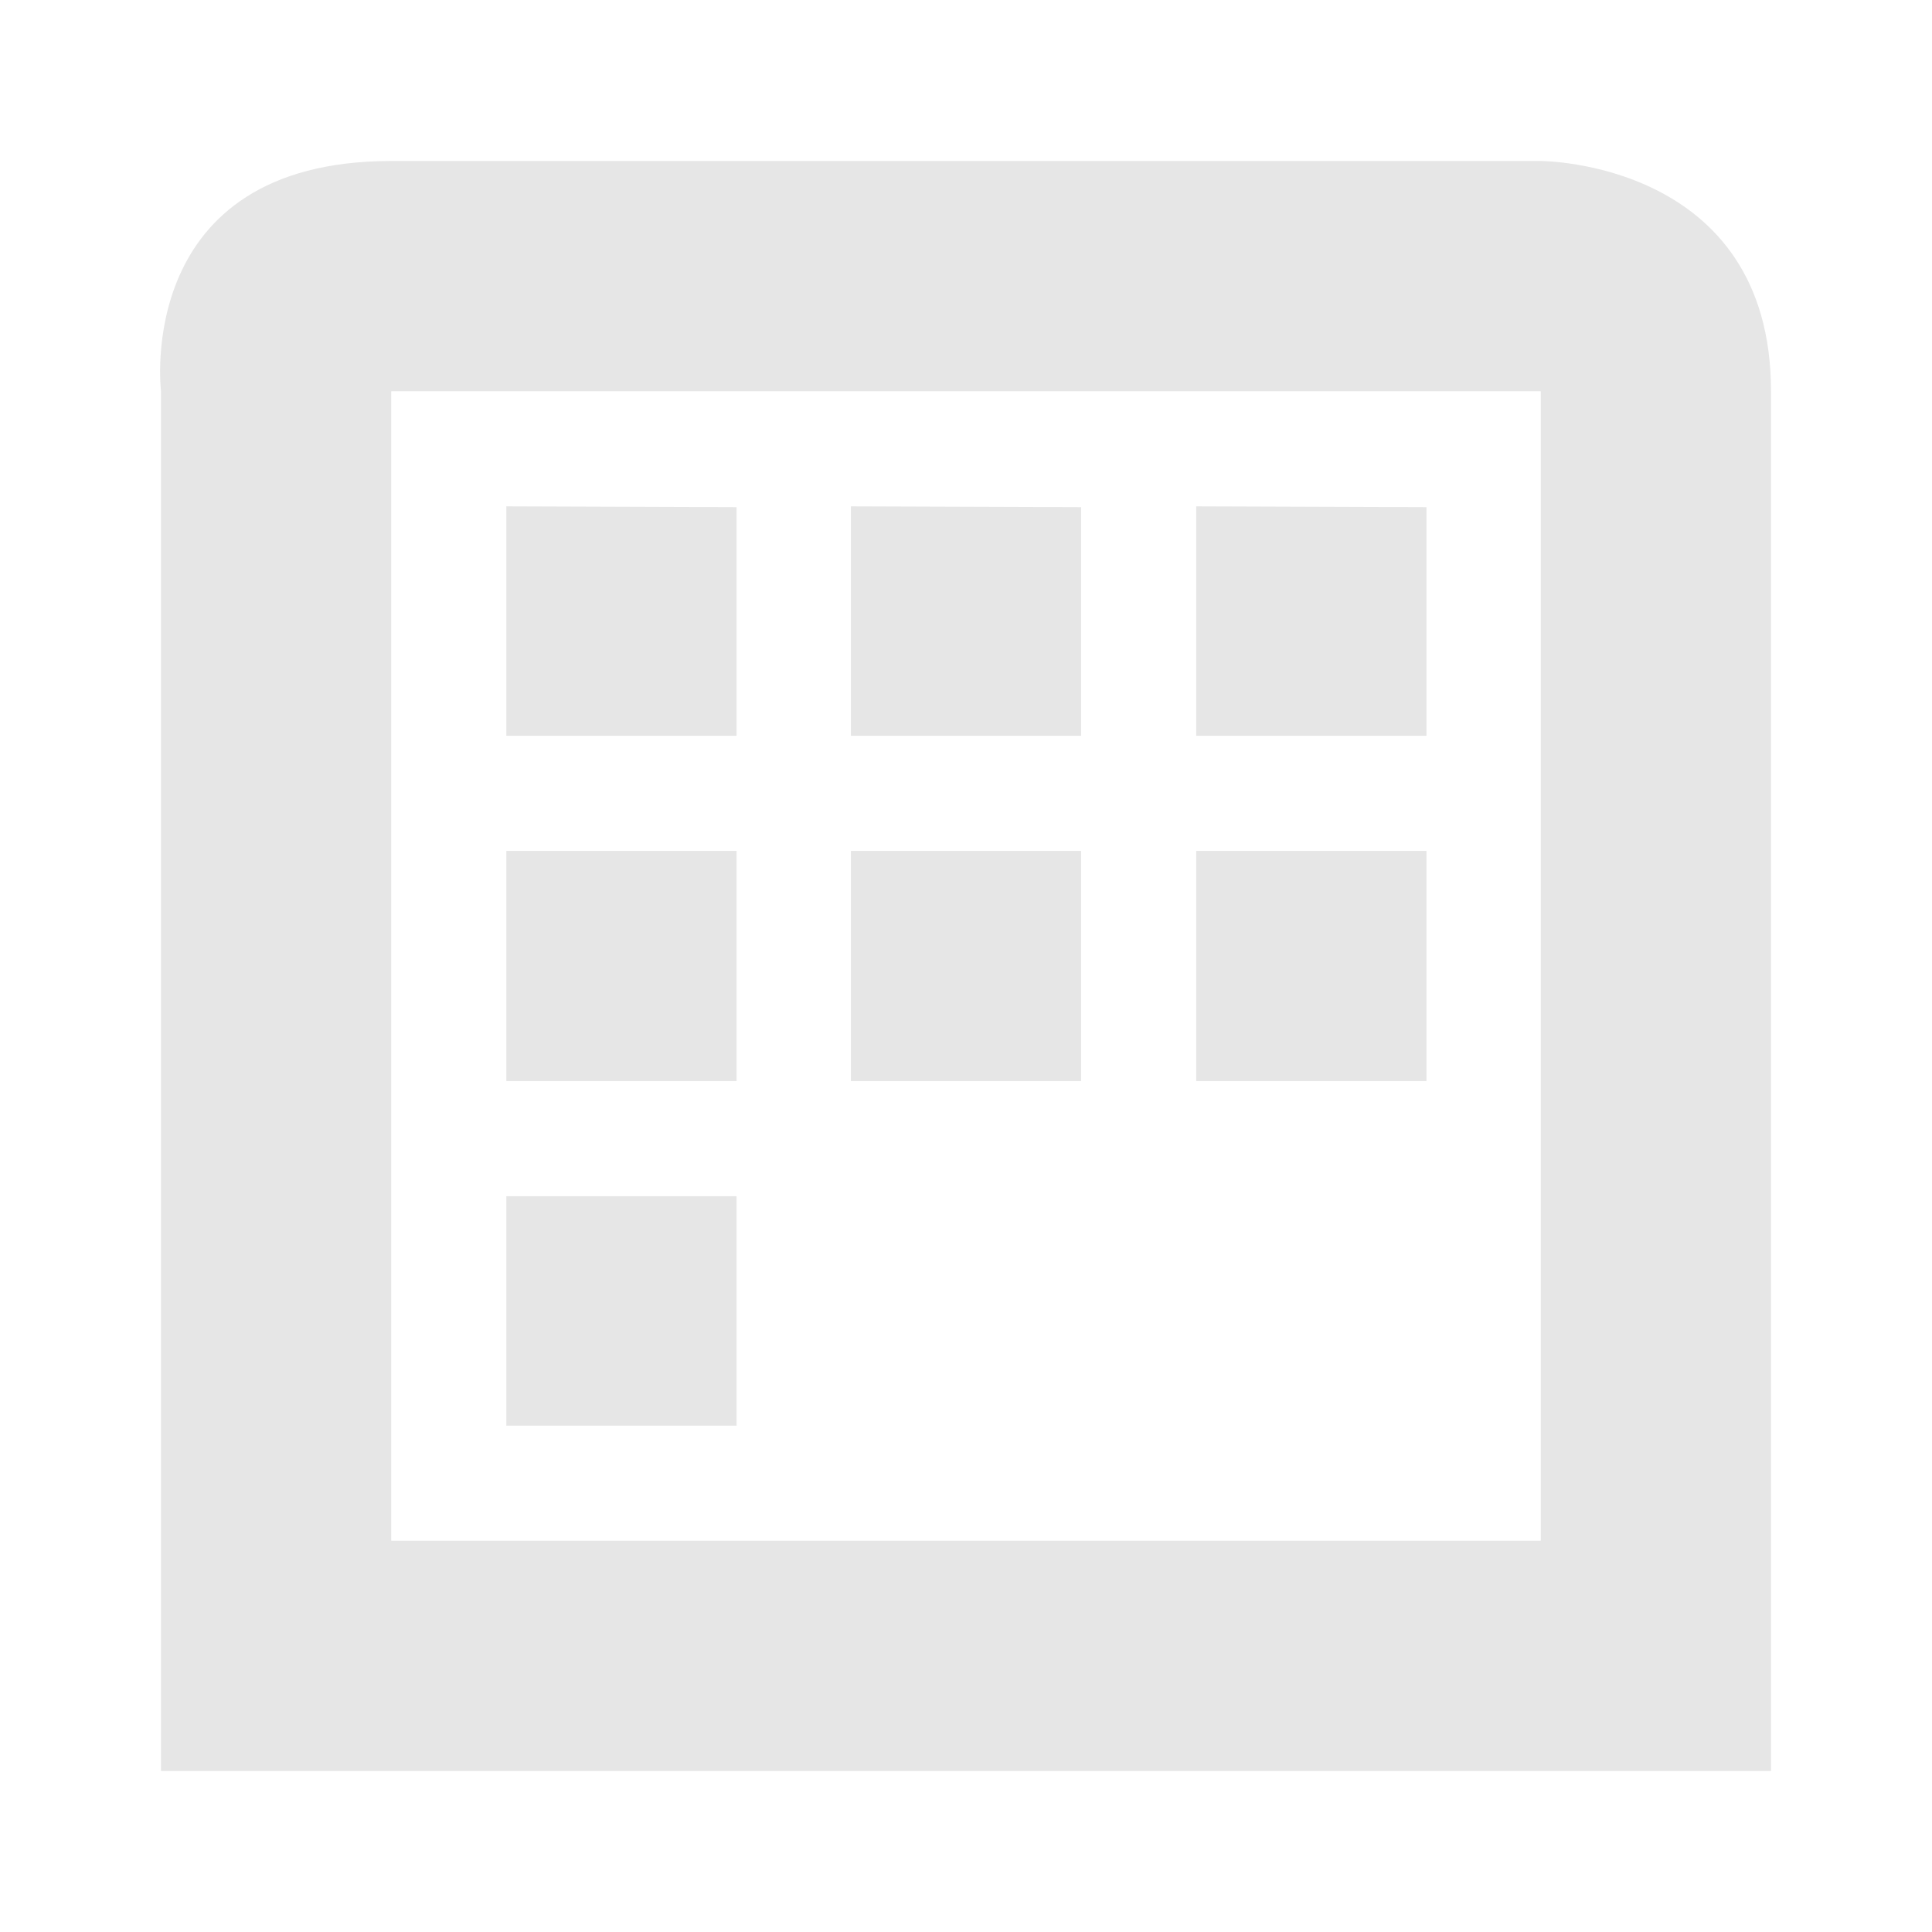 <svg xmlns="http://www.w3.org/2000/svg" width="24" height="24" id="svg7"><defs id="defs3"><style id="current-color-scheme"></style></defs><path d="M4.86 2C1.65 2 2 4.86 2 4.86V22h20V4.86C22 2 19.14 2 19.14 2zm0 2.86h14.28v14.28H4.86v-3.57zm1.43 1.43v2.85h2.86V6.3zm4.28 0v2.85h2.86V6.3zm4.29 0v2.85h2.86V6.3zm-8.57 4.28v2.86h2.86v-2.86zm4.28 0v2.86h2.86v-2.86zm4.29 0v2.86h2.86v-2.86zm-8.57 4.29v2.85h2.86v-2.85z" id="path5" color="#dfdfdf" fill="#e6e6e6" stroke-width="1.43"/></svg>